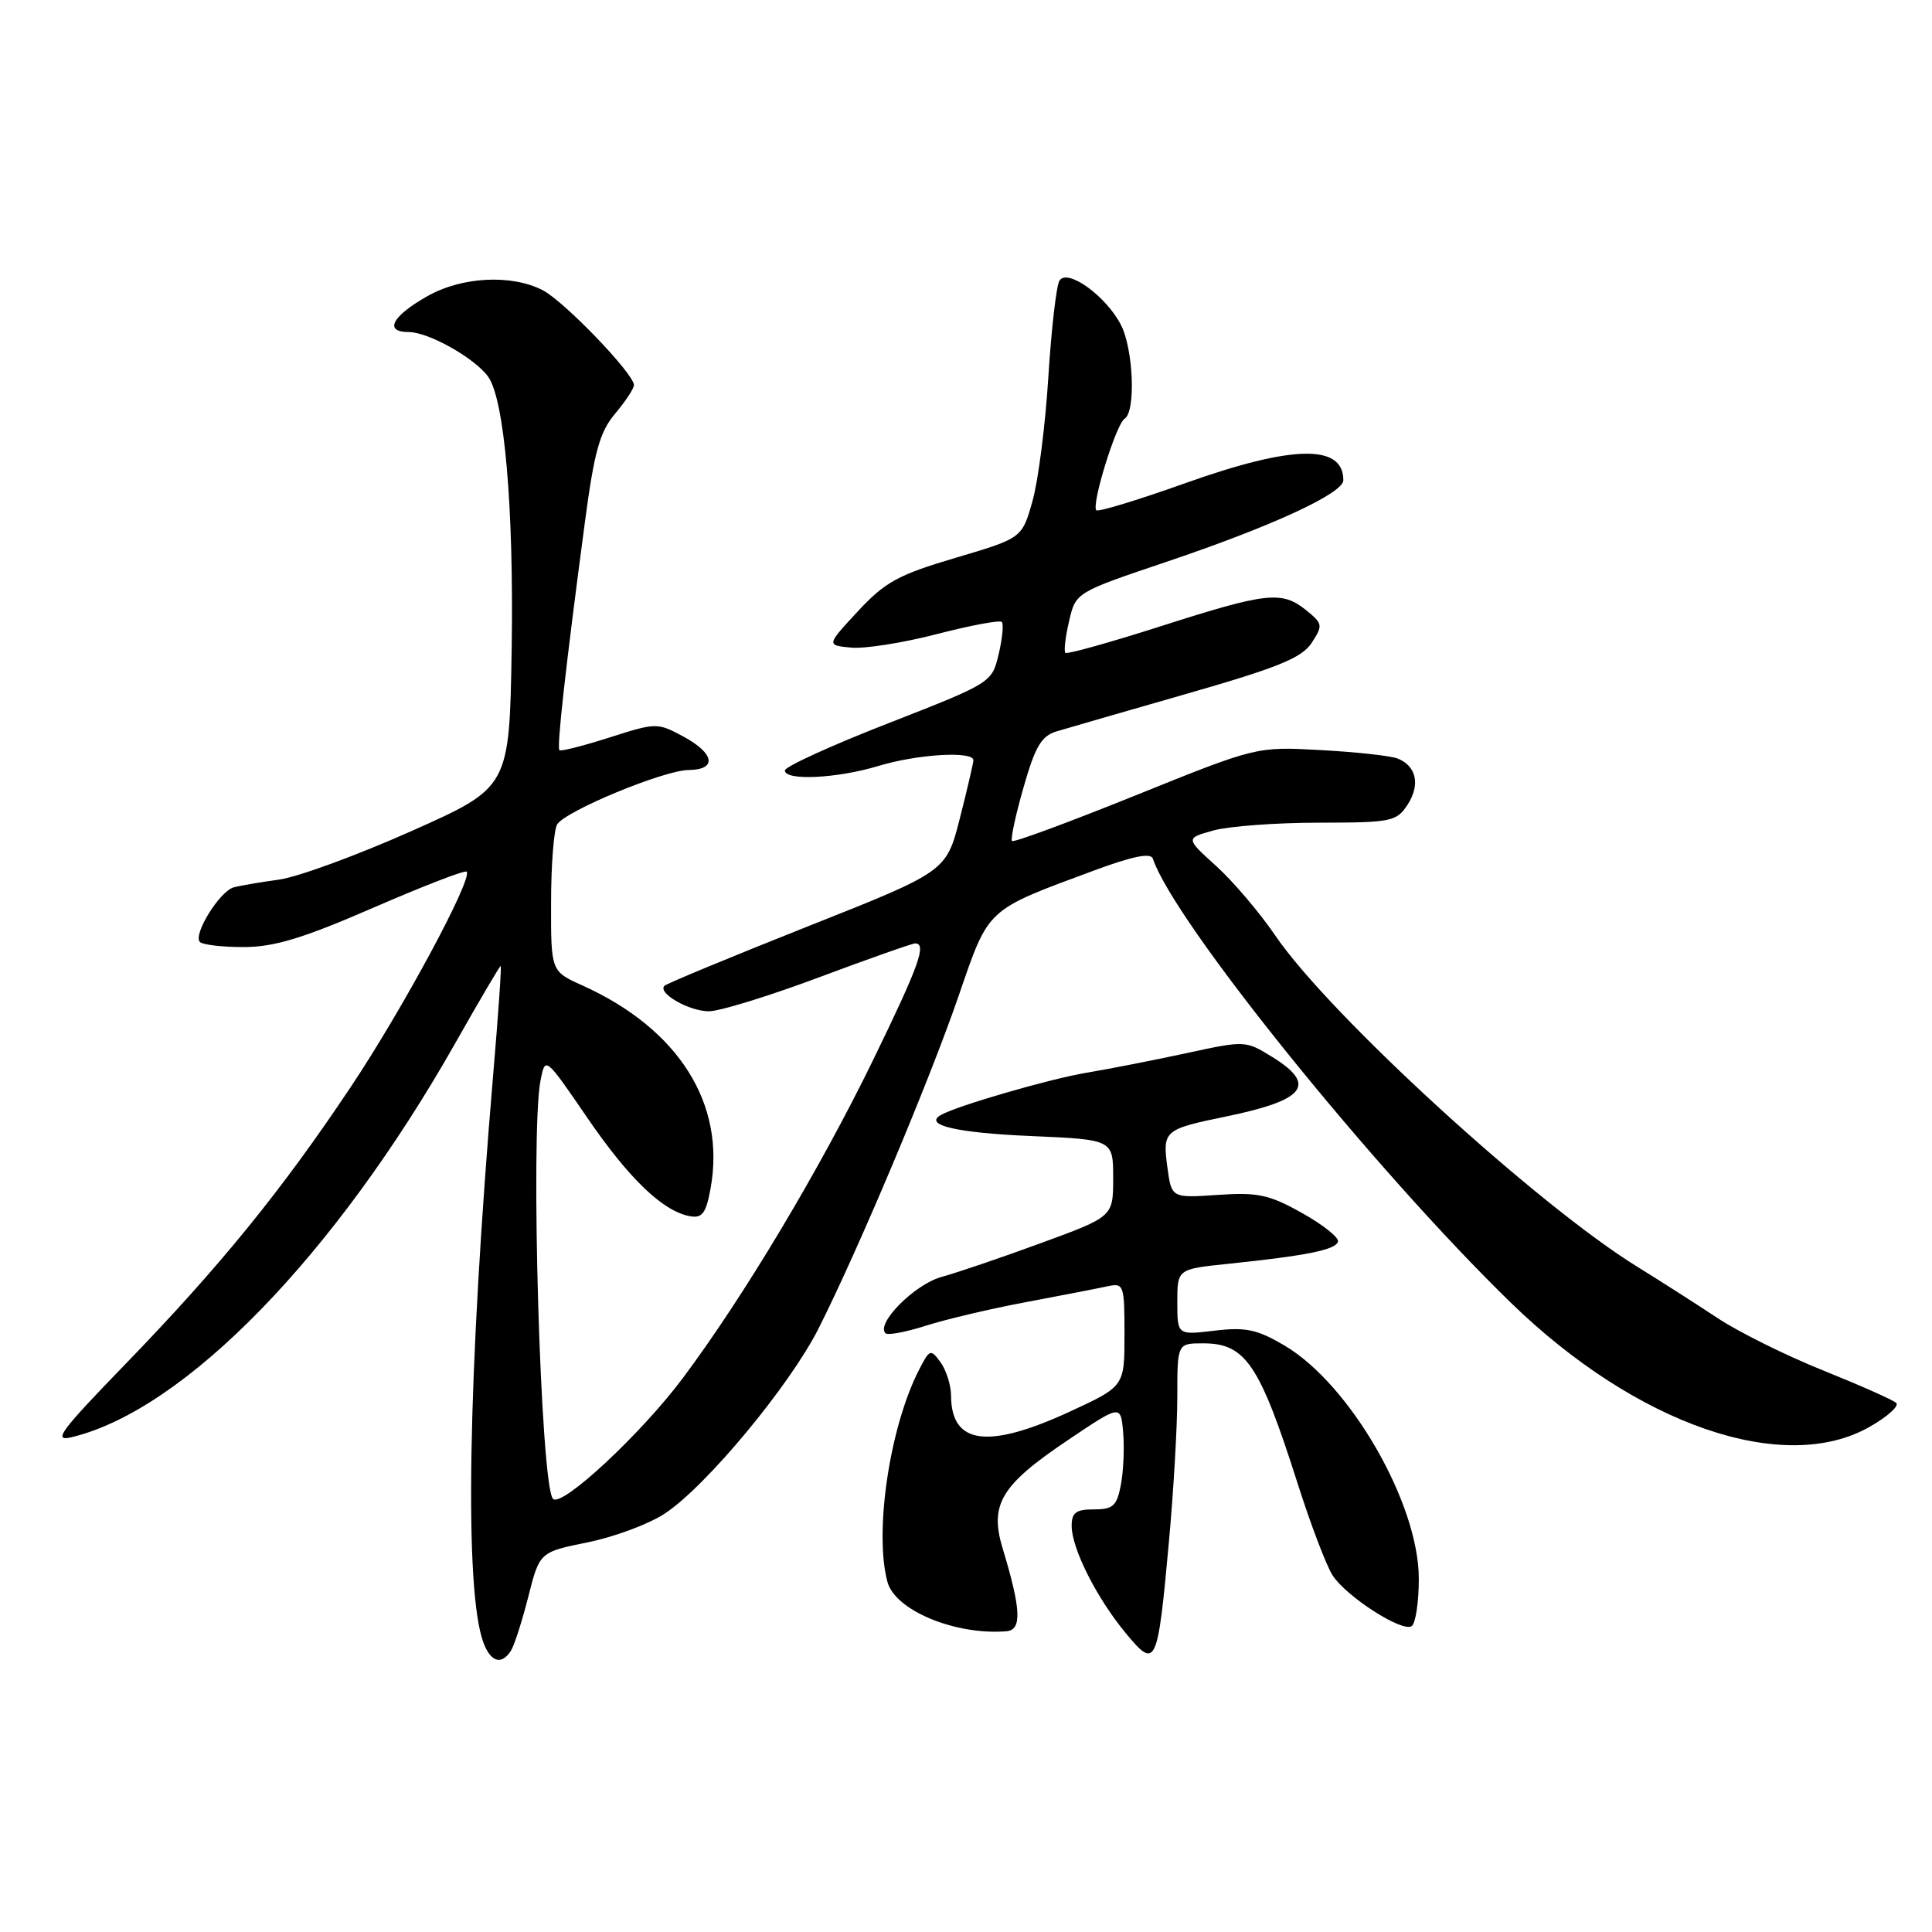 <?xml version="1.0" encoding="UTF-8" standalone="no"?>
<!DOCTYPE svg PUBLIC "-//W3C//DTD SVG 1.1//EN" "http://www.w3.org/Graphics/SVG/1.1/DTD/svg11.dtd" >
<svg xmlns="http://www.w3.org/2000/svg" xmlns:xlink="http://www.w3.org/1999/xlink" version="1.1" viewBox="0 0 256 256">
 <g >
 <path fill="currentColor"
d=" M 67.69 218.75 C 68.14 218.06 69.17 214.84 70.00 211.58 C 71.50 205.66 71.50 205.66 77.90 204.36 C 81.42 203.65 86.02 201.93 88.11 200.54 C 93.59 196.92 104.66 183.58 108.48 176.00 C 113.76 165.52 123.10 143.34 127.01 132.00 C 131.07 120.21 130.55 120.69 144.93 115.36 C 150.11 113.44 152.49 112.96 152.76 113.78 C 155.53 122.08 182.01 154.93 200.19 172.61 C 216.84 188.80 236.38 195.55 247.76 189.05 C 250.10 187.72 251.68 186.29 251.26 185.90 C 250.84 185.50 246.49 183.57 241.60 181.60 C 236.70 179.64 230.40 176.51 227.60 174.66 C 224.79 172.80 220.03 169.75 217.01 167.89 C 203.66 159.65 176.13 134.47 168.98 123.96 C 166.91 120.92 163.38 116.77 161.15 114.75 C 157.08 111.07 157.08 111.07 160.79 110.04 C 162.83 109.48 169.10 109.01 174.73 109.01 C 184.37 109.00 185.04 108.86 186.50 106.64 C 188.23 104.00 187.69 101.48 185.17 100.50 C 184.25 100.15 179.68 99.64 175.00 99.39 C 166.50 98.92 166.50 98.92 150.50 105.38 C 141.70 108.93 134.32 111.66 134.10 111.44 C 133.88 111.22 134.56 108.03 135.62 104.35 C 137.17 98.90 137.99 97.52 140.01 96.91 C 141.38 96.50 149.18 94.24 157.35 91.90 C 169.37 88.45 172.50 87.17 173.80 85.19 C 175.31 82.87 175.28 82.64 173.09 80.87 C 169.86 78.26 167.90 78.47 153.90 82.95 C 147.12 85.12 141.39 86.72 141.17 86.51 C 140.95 86.29 141.17 84.40 141.66 82.30 C 142.54 78.50 142.54 78.50 154.52 74.46 C 168.50 69.75 178.00 65.37 178.00 63.63 C 178.00 58.82 171.29 58.95 157.03 64.03 C 150.82 66.25 145.52 67.86 145.27 67.61 C 144.58 66.91 147.89 56.19 149.01 55.49 C 150.52 54.56 150.19 46.26 148.52 43.03 C 146.53 39.19 141.42 35.52 140.38 37.19 C 139.97 37.86 139.31 43.61 138.91 49.96 C 138.52 56.31 137.57 63.71 136.81 66.40 C 135.42 71.31 135.42 71.31 126.63 73.91 C 119.02 76.16 117.29 77.11 113.67 81.00 C 109.50 85.50 109.50 85.50 112.76 85.81 C 114.55 85.99 119.67 85.18 124.14 84.02 C 128.60 82.87 132.47 82.14 132.74 82.41 C 133.01 82.67 132.82 84.60 132.33 86.68 C 131.43 90.46 131.40 90.48 117.72 95.83 C 110.17 98.77 104.00 101.59 104.00 102.09 C 104.00 103.49 110.93 103.15 116.41 101.49 C 121.59 99.92 129.02 99.48 128.98 100.75 C 128.96 101.16 128.15 104.65 127.17 108.49 C 125.38 115.48 125.38 115.48 106.99 122.77 C 96.87 126.79 88.35 130.32 88.05 130.62 C 87.08 131.58 91.30 134.00 93.94 134.00 C 95.35 134.00 101.90 131.98 108.50 129.51 C 115.10 127.04 120.84 125.02 121.25 125.01 C 122.85 124.99 121.78 127.95 115.67 140.50 C 108.62 154.97 98.53 171.84 90.49 182.59 C 84.97 189.98 74.44 199.78 73.28 198.61 C 71.63 196.97 70.24 150.05 71.63 143.12 C 72.25 139.98 72.25 139.98 77.78 148.05 C 83.36 156.22 87.88 160.54 91.46 161.16 C 93.05 161.44 93.56 160.74 94.15 157.50 C 96.20 146.27 89.93 136.33 77.16 130.57 C 73.00 128.70 73.00 128.70 73.02 119.60 C 73.02 114.59 73.39 109.93 73.83 109.23 C 74.98 107.43 87.96 102.06 91.25 102.03 C 95.06 101.99 94.70 99.83 90.52 97.58 C 87.11 95.74 86.93 95.75 80.77 97.72 C 77.32 98.82 74.33 99.58 74.13 99.41 C 73.75 99.09 74.93 88.55 77.51 69.13 C 78.75 59.80 79.47 57.23 81.51 54.81 C 82.88 53.18 84.00 51.48 84.00 51.03 C 84.00 49.53 74.78 39.94 71.92 38.46 C 67.77 36.31 61.15 36.66 56.58 39.27 C 51.91 41.93 50.85 44.00 54.17 44.00 C 56.78 44.01 62.83 47.40 64.66 49.88 C 66.84 52.84 68.09 67.27 67.80 85.92 C 67.50 104.34 67.50 104.34 54.50 110.13 C 47.35 113.32 39.48 116.20 37.00 116.55 C 34.52 116.89 31.81 117.35 30.97 117.58 C 29.11 118.08 25.53 123.86 26.49 124.82 C 26.86 125.19 29.49 125.50 32.33 125.49 C 36.35 125.48 40.17 124.32 49.46 120.28 C 56.04 117.42 61.60 115.27 61.83 115.50 C 62.70 116.37 53.33 133.78 46.43 144.10 C 37.26 157.83 29.08 167.88 16.54 180.83 C 7.91 189.74 6.95 191.05 9.52 190.43 C 24.49 186.82 44.39 166.36 60.34 138.20 C 63.51 132.59 66.22 128.00 66.34 128.00 C 66.47 128.00 66.03 134.41 65.36 142.25 C 61.97 182.26 61.48 210.88 64.08 217.72 C 65.05 220.25 66.46 220.65 67.69 218.75 Z  M 154.89 204.28 C 155.50 197.61 156.00 188.97 156.00 185.08 C 156.00 178.00 156.00 178.00 159.43 178.00 C 165.04 178.00 166.90 180.76 171.92 196.50 C 173.67 202.00 175.77 207.51 176.58 208.75 C 178.42 211.57 185.74 216.28 187.04 215.48 C 187.57 215.15 188.00 212.32 188.00 209.19 C 188.00 199.21 178.89 183.41 170.19 178.28 C 166.57 176.15 165.07 175.83 160.94 176.32 C 156.00 176.91 156.00 176.91 156.00 172.53 C 156.00 168.16 156.00 168.16 162.75 167.46 C 173.19 166.38 177.07 165.59 177.29 164.50 C 177.40 163.95 175.24 162.24 172.49 160.71 C 168.17 158.29 166.67 157.97 161.36 158.33 C 155.23 158.75 155.23 158.75 154.68 154.64 C 154.03 149.82 154.26 149.63 162.38 147.96 C 173.02 145.77 174.58 143.75 168.51 140.01 C 165.06 137.88 164.93 137.87 157.26 139.54 C 152.99 140.46 147.03 141.63 144.00 142.14 C 139.07 142.96 126.81 146.52 124.66 147.75 C 122.34 149.08 126.76 150.11 136.58 150.53 C 147.50 151.00 147.50 151.00 147.50 156.11 C 147.50 161.21 147.50 161.21 138.00 164.69 C 132.78 166.61 126.80 168.64 124.73 169.21 C 121.19 170.19 116.04 175.37 117.33 176.66 C 117.63 176.96 120.04 176.51 122.69 175.66 C 125.33 174.82 131.32 173.40 136.00 172.53 C 140.68 171.65 145.51 170.71 146.75 170.44 C 148.91 169.98 149.00 170.23 149.00 176.83 C 149.00 183.70 149.00 183.70 141.75 187.05 C 130.89 192.06 126.05 191.41 126.02 184.94 C 126.01 183.53 125.38 181.54 124.62 180.50 C 123.32 178.71 123.18 178.76 121.75 181.56 C 117.87 189.16 115.82 203.01 117.59 209.61 C 118.61 213.39 126.59 216.70 133.36 216.15 C 135.43 215.98 135.31 213.27 132.86 205.19 C 131.09 199.33 132.62 196.79 141.52 190.81 C 148.50 186.11 148.50 186.11 148.82 189.76 C 149.00 191.77 148.87 194.89 148.53 196.71 C 147.99 199.55 147.50 200.00 144.95 200.00 C 142.58 200.00 142.00 200.43 142.00 202.18 C 142.00 205.17 145.29 211.71 149.15 216.38 C 153.18 221.25 153.38 220.81 154.89 204.28 Z "/>
</g>
</svg>